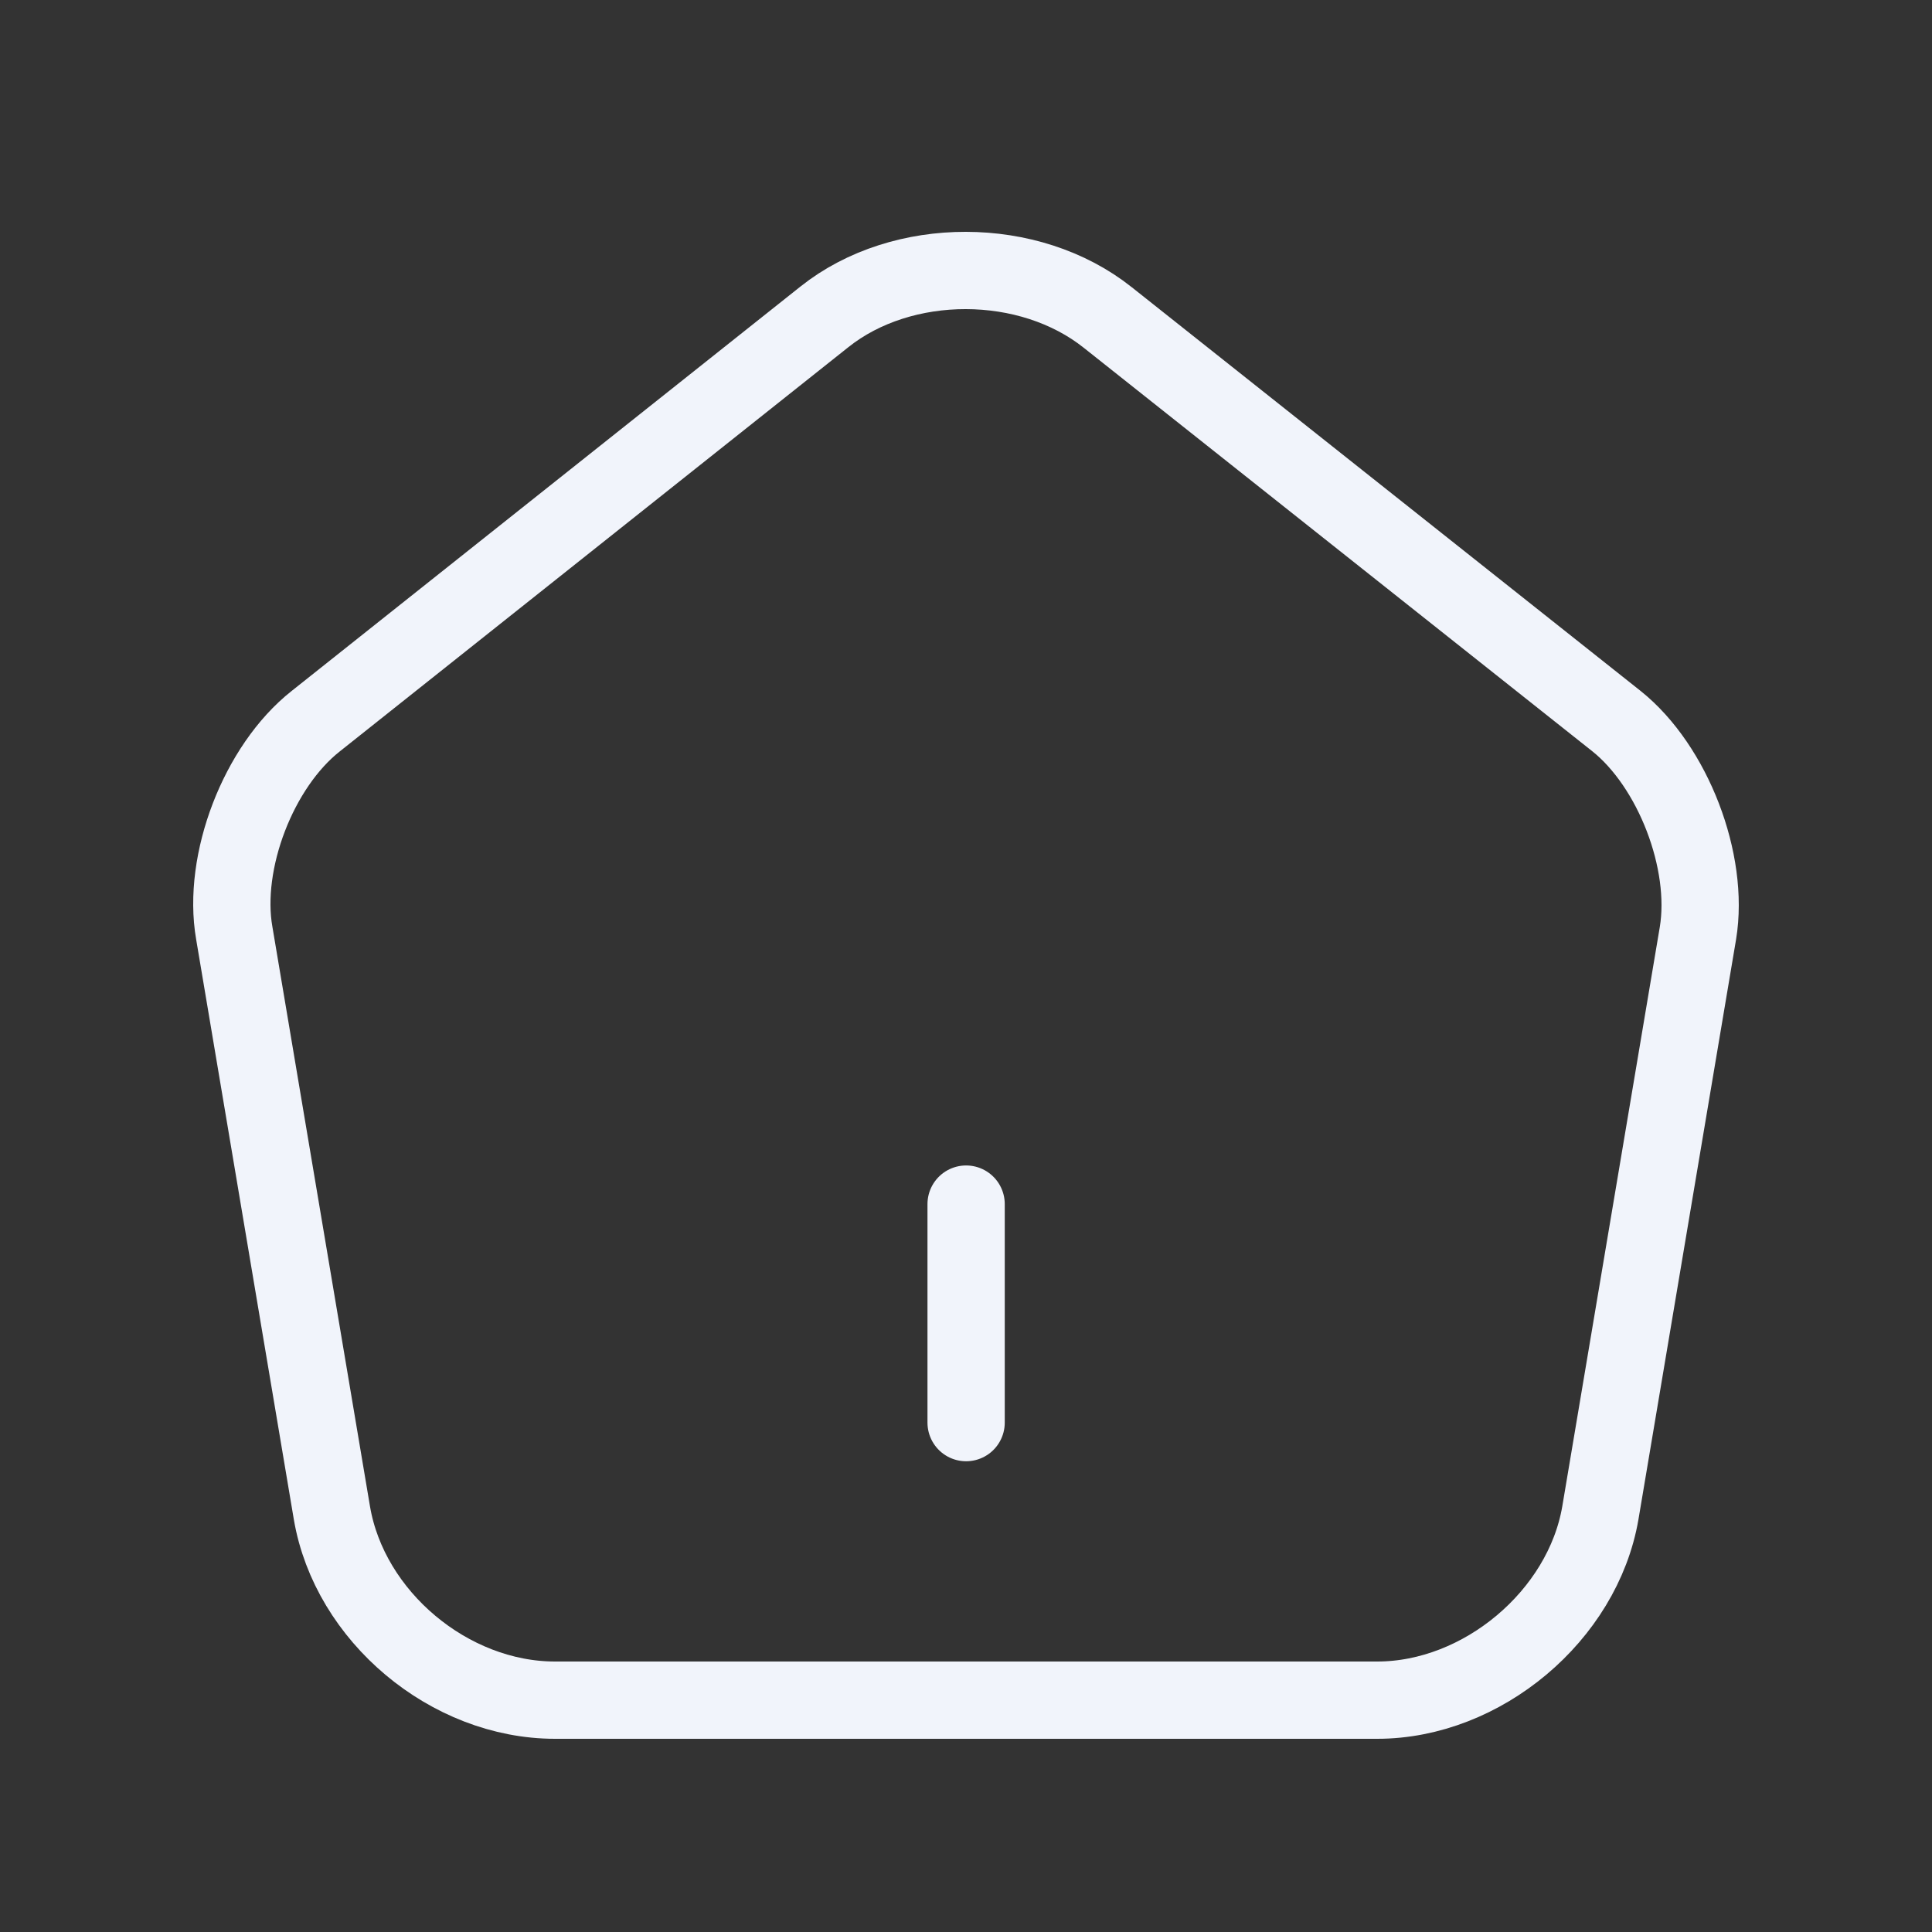 <svg width="50" height="50" viewBox="0 0 50 50" fill="none" xmlns="http://www.w3.org/2000/svg">
<rect x="0" y="0" width="50" height="50" fill="#333333" stroke="none"/>
<path d="M25.003 36.817V31.162M21.337 8.199L8.172 18.663C6.69 19.831 5.74 22.301 6.063 24.148L8.59 39.155C9.046 41.832 11.629 44 14.365 44H35.642C38.358 44 40.961 41.813 41.417 39.155L43.943 24.148C44.247 22.301 43.297 19.831 41.835 18.663L28.67 8.218C26.637 6.597 23.35 6.597 21.337 8.199Z" stroke="#F1F4FB" stroke-width="2" stroke-linecap="round" stroke-linejoin="round"/>
</svg>
